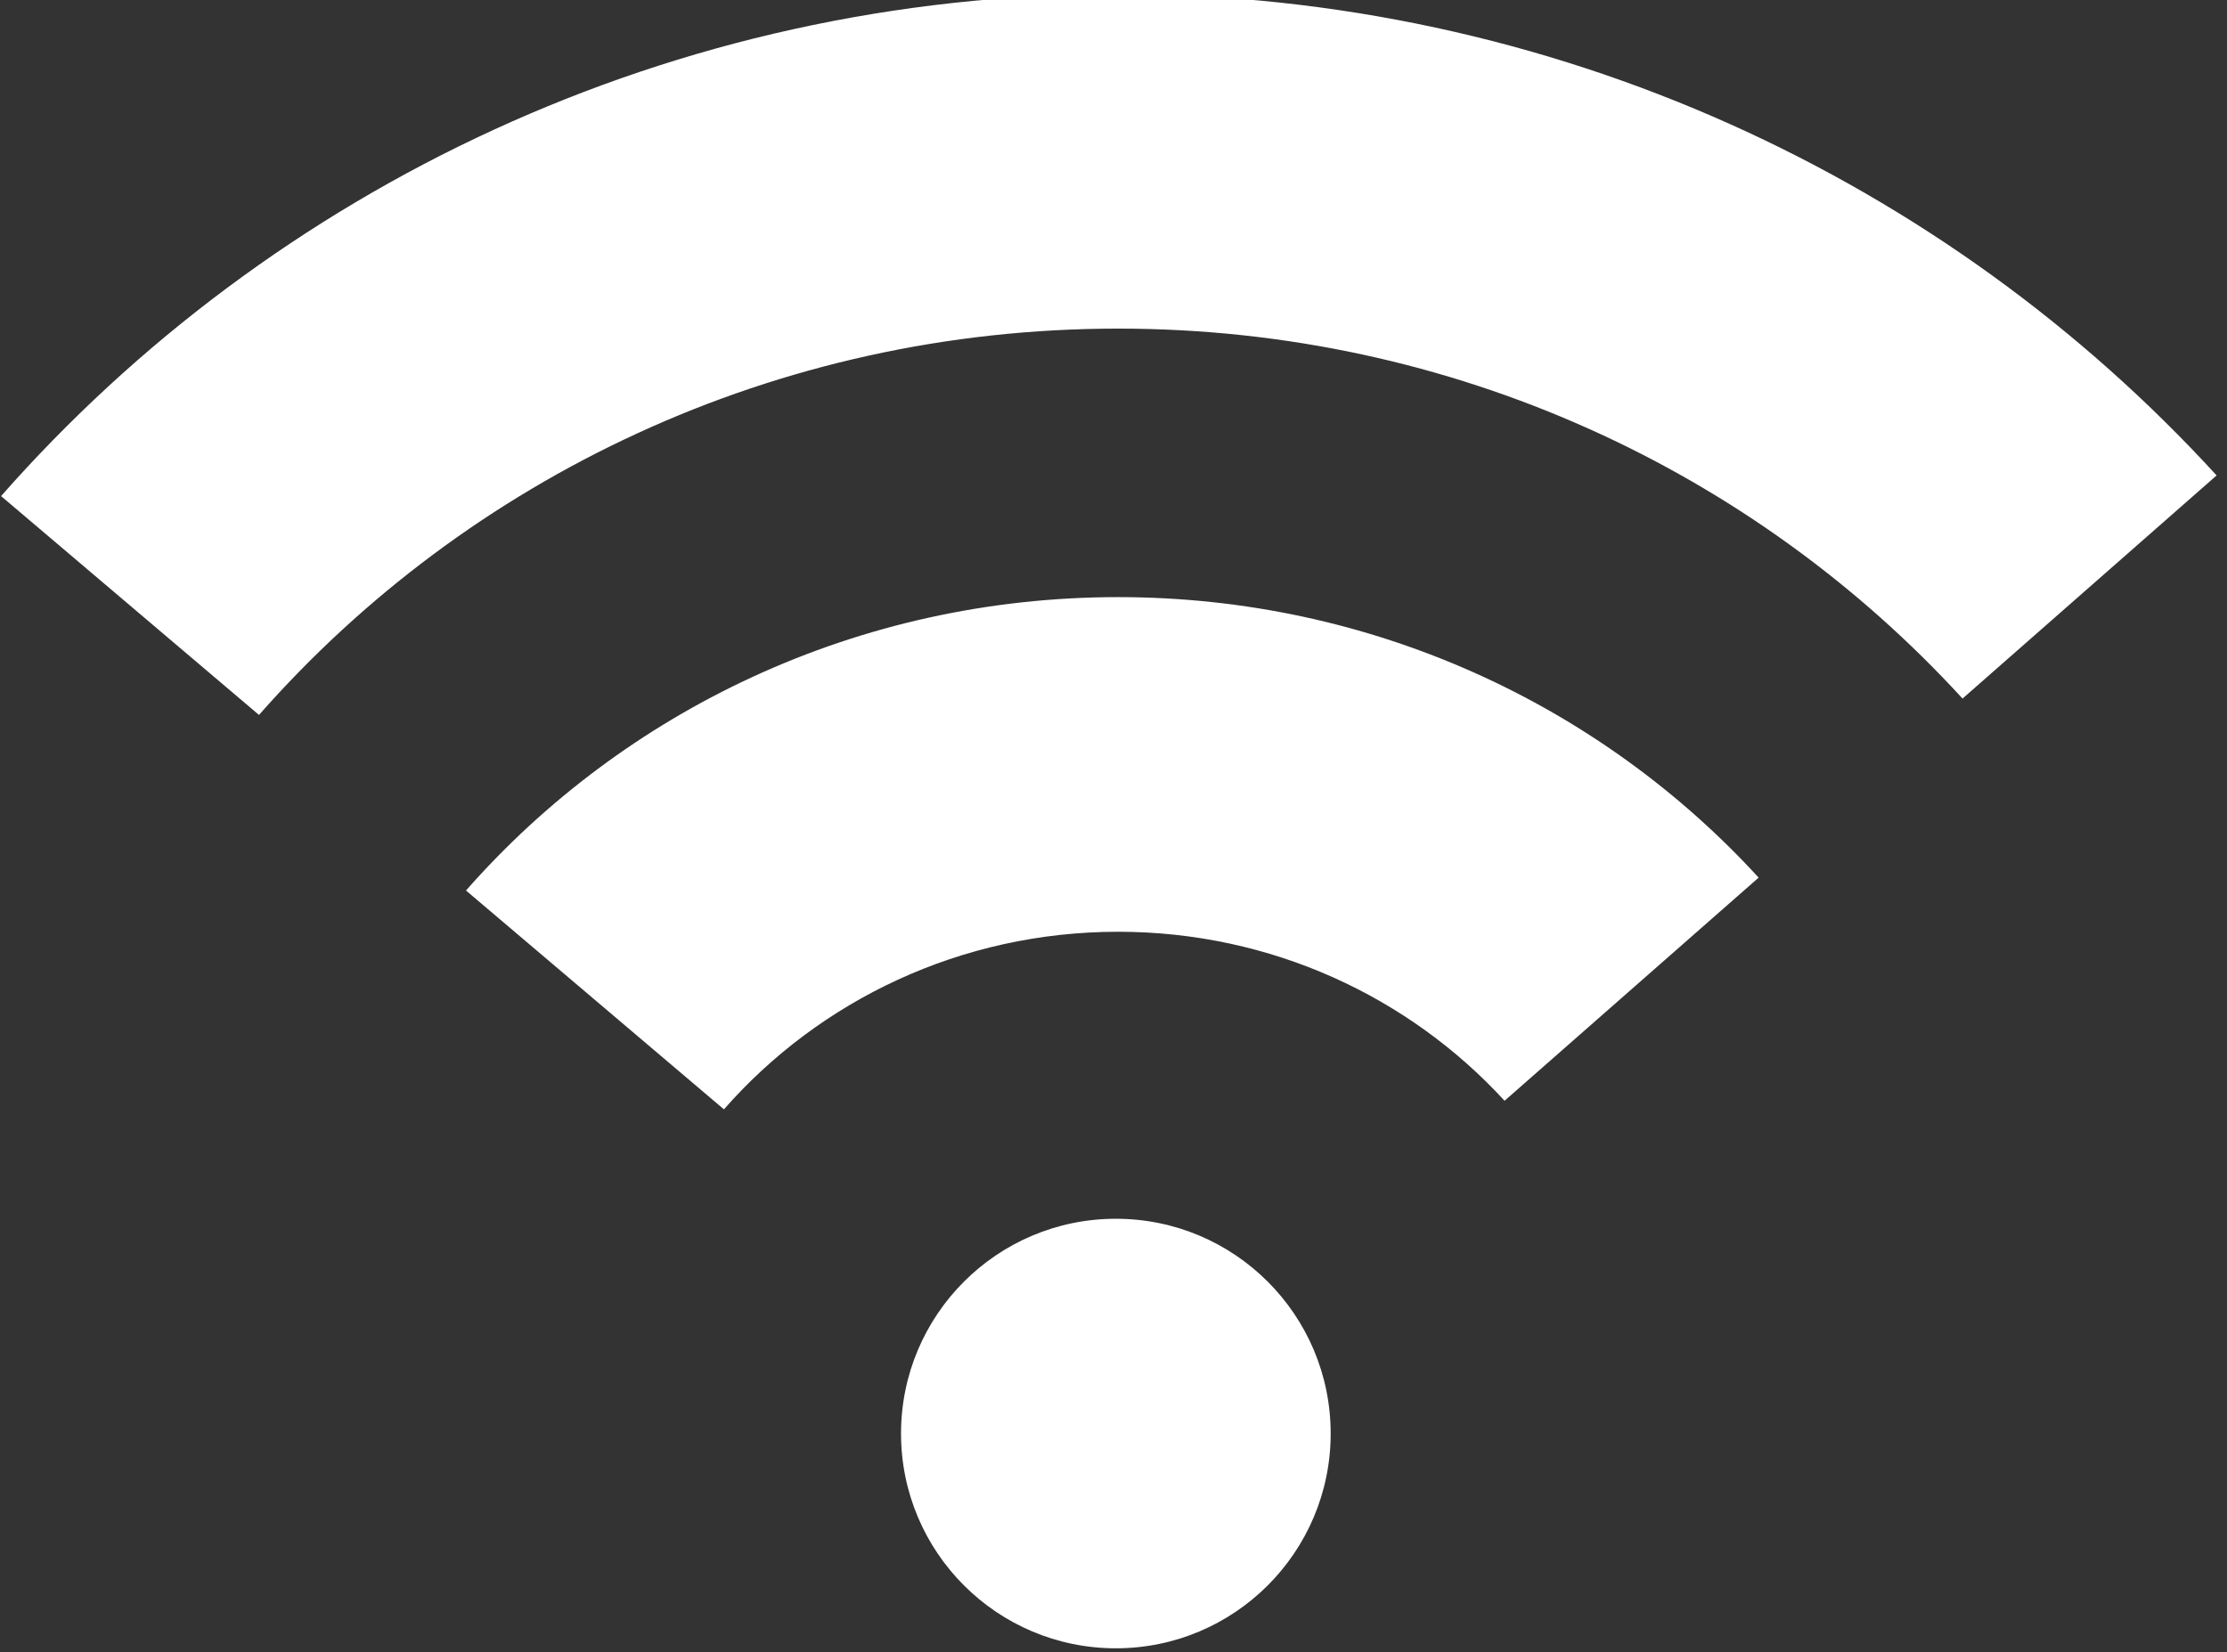<?xml version="1.0" encoding="UTF-8" standalone="no"?>
<!DOCTYPE svg PUBLIC "-//W3C//DTD SVG 1.1//EN" "http://www.w3.org/Graphics/SVG/1.1/DTD/svg11.dtd">
<svg width="100%" height="100%" viewBox="0 0 128 95" version="1.1" xmlns="http://www.w3.org/2000/svg" xmlns:xlink="http://www.w3.org/1999/xlink" xml:space="preserve" xmlns:serif="http://www.serif.com/" style="fill-rule:evenodd;clip-rule:evenodd;stroke-linejoin:round;stroke-miterlimit:2;">
    <rect x="0" y="0" width="128" height="95" fill="#333333" stroke="none"/>
    <g transform="matrix(1,0,0,1,-1102.19,-1465.97)">
        <g transform="matrix(1,0,0,1,-2188,50)">
            <g transform="matrix(0.242,0,0,0.242,3374.42,967.923)">
                <g transform="matrix(1.052,0,0,1.052,1.649,-115.567)">
                    <circle cx="-80.5" cy="2193.5" r="48.5" style="fill:white;"/>
                </g>
                <path d="M-237.383,2062.99C-199.866,2020.32 -144.373,1993.29 -82.5,1993.29C-22.116,1993.29 32.19,2019.03 69.63,2059.93L9.284,2112.94C-13.323,2088.3 -46.081,2072.79 -82.5,2072.79C-119.914,2072.79 -153.464,2089.15 -176.12,2114.98L-237.383,2062.99ZM-347.806,1969.29C-283.519,1896.26 -188.47,1850 -82.5,1850C21.071,1850 114.21,1894.18 178.4,1964.38L118.055,2017.39C68.697,1963.45 -2.894,1929.5 -82.5,1929.5C-164.01,1929.5 -237.117,1965.09 -286.544,2021.28L-347.806,1969.29Z" style="fill:white;"/>
            </g>
        </g>
    </g>
</svg>
